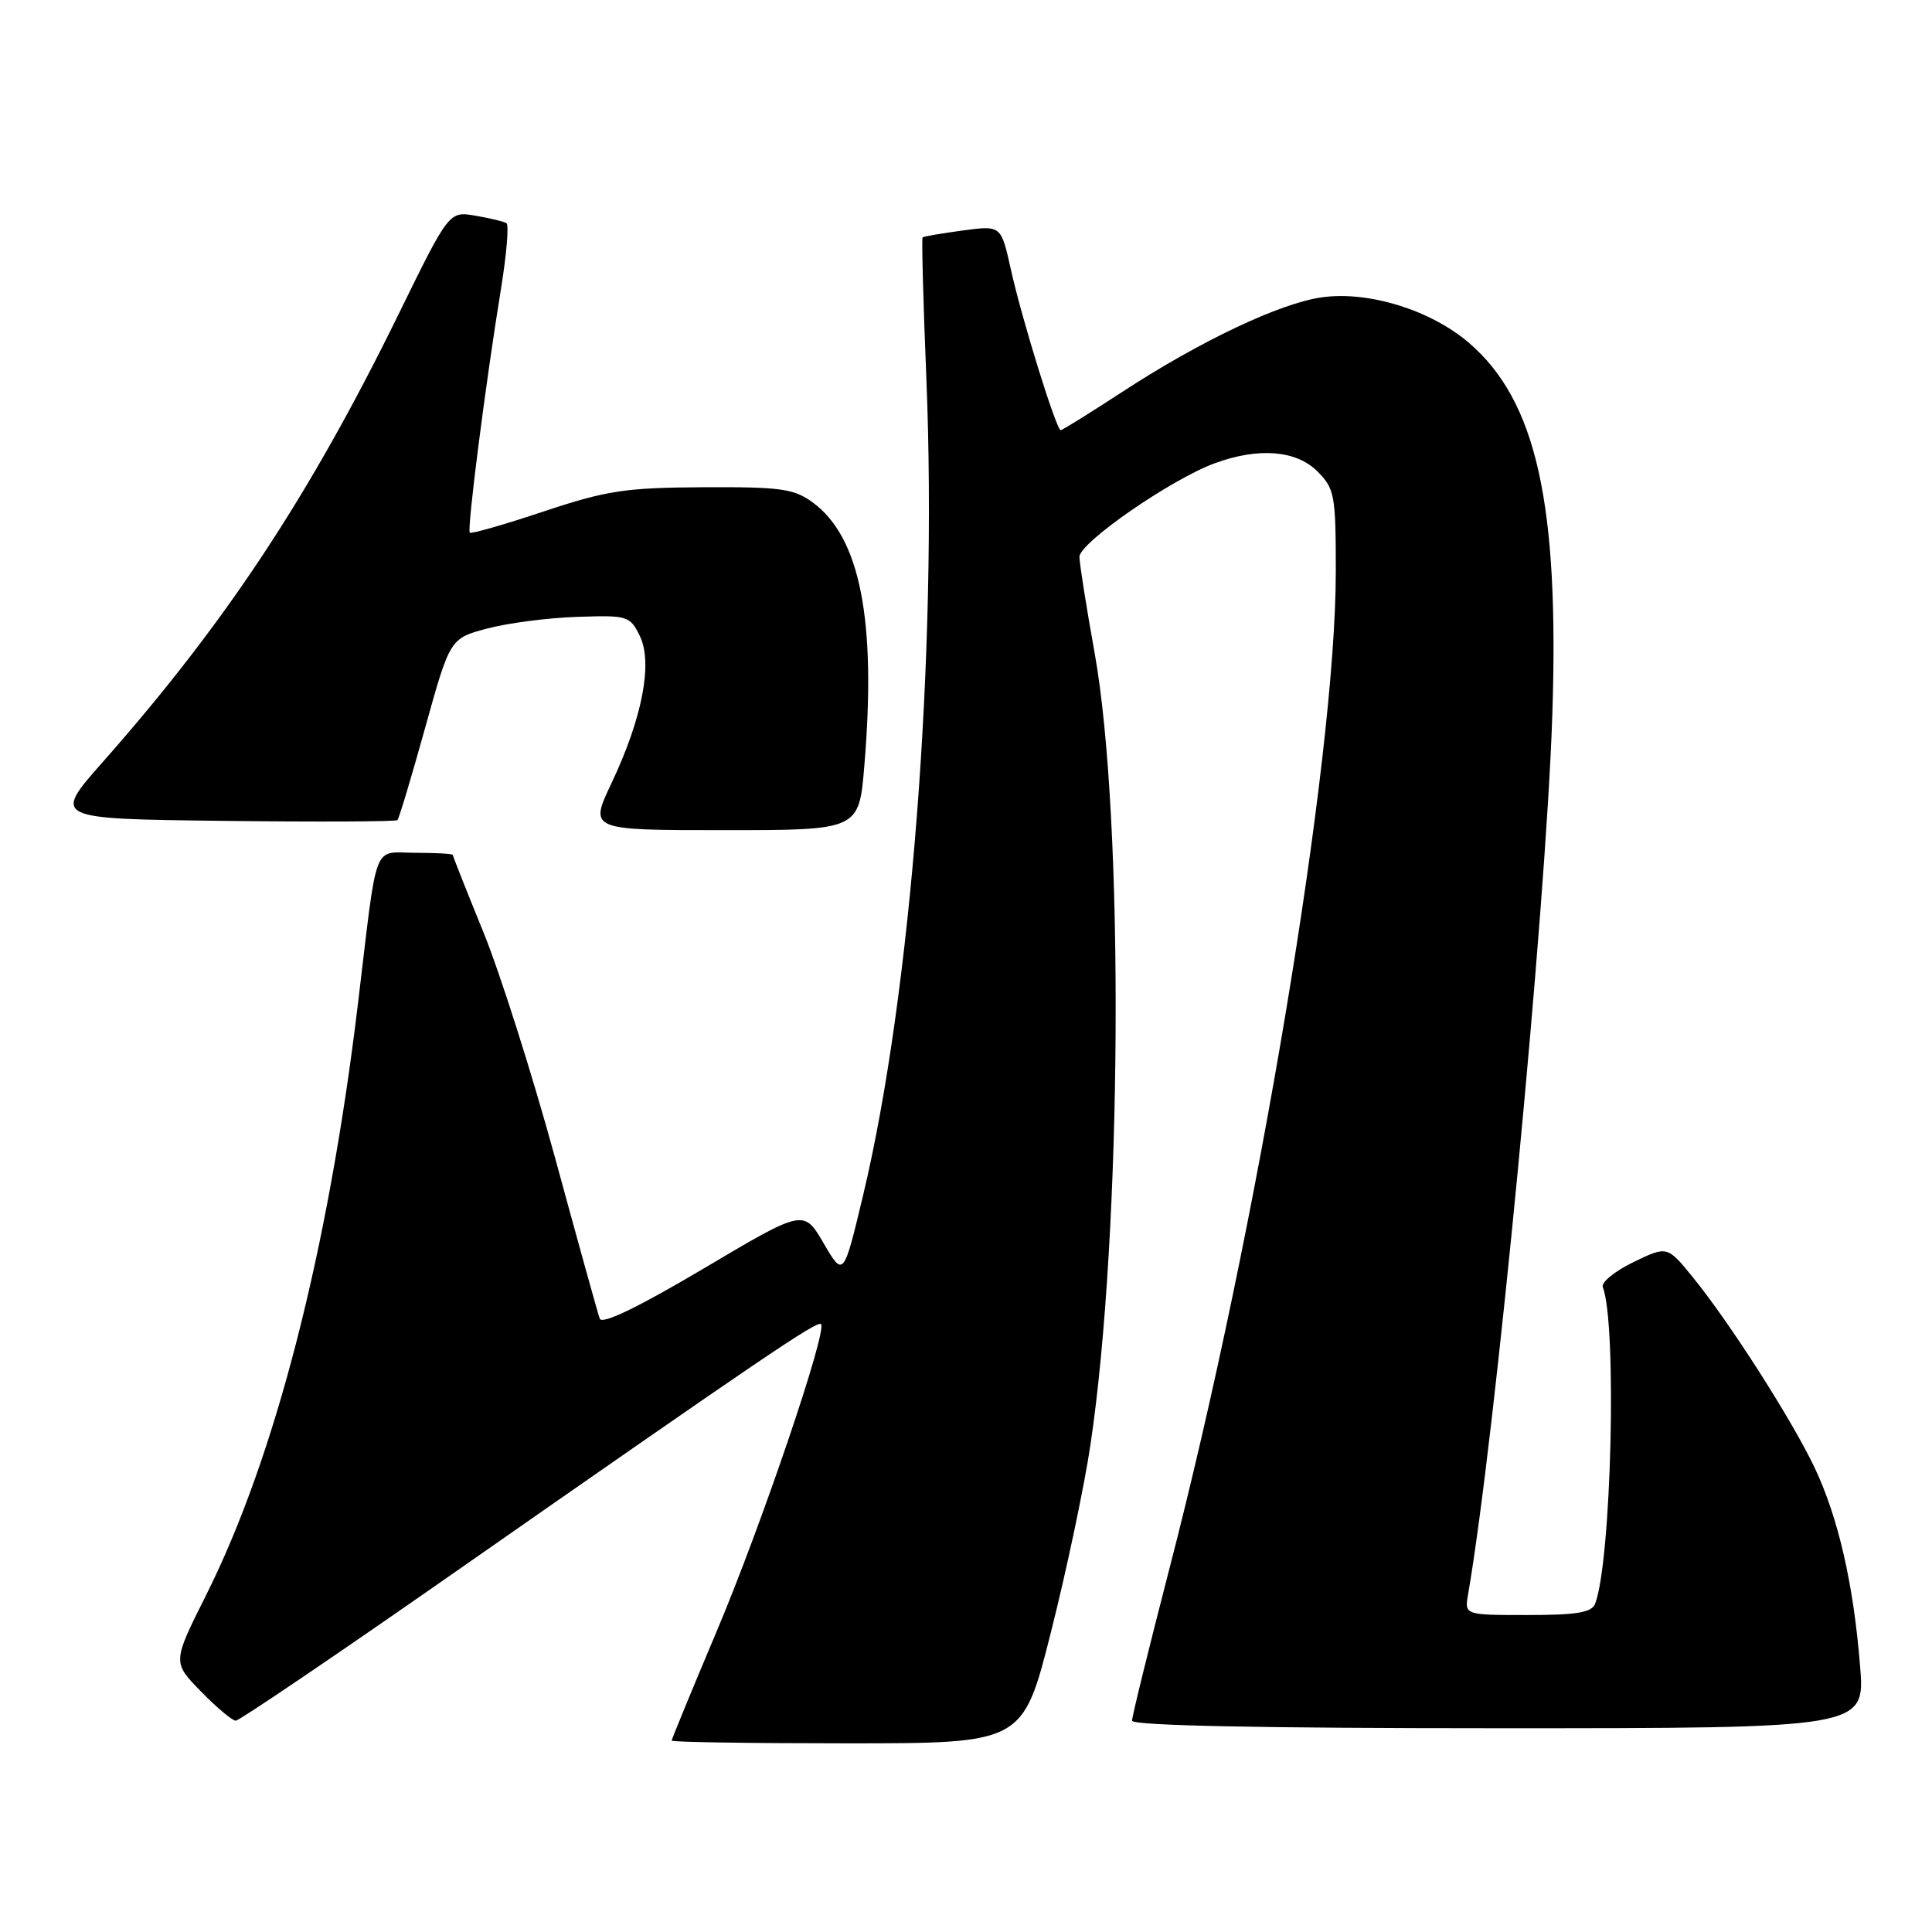 <?xml version="1.0" encoding="UTF-8" standalone="no"?>
<!DOCTYPE svg PUBLIC "-//W3C//DTD SVG 1.1//EN" "http://www.w3.org/Graphics/SVG/1.1/DTD/svg11.dtd" >
<svg xmlns="http://www.w3.org/2000/svg" xmlns:xlink="http://www.w3.org/1999/xlink" version="1.1" viewBox="0 0 256 256">
 <g >
 <path fill="currentColor"
d=" M 139.26 216.25 C 141.31 208.14 143.66 197.01 144.48 191.51 C 148.70 163.28 148.99 108.44 145.04 86.50 C 143.95 80.45 143.05 74.73 143.03 73.80 C 143.00 71.93 155.19 63.49 161.00 61.37 C 166.77 59.26 171.75 59.66 174.55 62.45 C 176.85 64.76 177.00 65.57 177.00 75.73 C 177.00 100.62 166.66 162.65 154.98 207.75 C 152.24 218.34 150.00 227.45 150.00 228.00 C 150.00 228.65 166.96 229.00 198.57 229.00 C 247.14 229.00 247.14 229.00 246.47 220.75 C 245.60 209.91 243.59 201.12 240.46 194.50 C 237.48 188.21 229.24 175.31 224.34 169.28 C 220.92 165.07 220.92 165.07 216.43 167.24 C 213.97 168.44 212.14 169.92 212.38 170.54 C 214.28 175.49 213.52 206.89 211.36 212.51 C 210.91 213.67 208.92 214.00 202.42 214.00 C 194.05 214.00 194.05 214.00 194.53 211.25 C 198.12 190.52 204.82 120.71 205.68 95.00 C 206.64 66.75 203.59 53.08 194.61 45.40 C 189.57 41.09 181.36 38.54 175.20 39.39 C 169.68 40.14 159.05 45.17 148.72 51.92 C 144.44 54.71 140.76 57.00 140.55 57.00 C 139.97 57.00 135.40 42.29 133.94 35.68 C 132.65 29.86 132.65 29.86 127.57 30.54 C 124.78 30.92 122.39 31.33 122.25 31.45 C 122.11 31.57 122.33 40.01 122.75 50.20 C 124.23 86.65 120.73 131.74 114.37 158.36 C 111.77 169.24 111.77 169.24 109.13 164.73 C 106.50 160.22 106.50 160.22 93.21 168.10 C 84.55 173.23 79.77 175.54 79.47 174.73 C 79.22 174.06 76.56 164.46 73.55 153.42 C 70.53 142.37 66.25 128.89 64.03 123.46 C 61.82 118.03 60.00 113.45 60.00 113.29 C 60.00 113.13 57.77 113.00 55.05 113.00 C 49.29 113.00 50.08 110.95 47.43 133.00 C 43.50 165.71 36.46 193.11 27.30 211.38 C 22.85 220.26 22.85 220.26 26.63 224.13 C 28.71 226.26 30.78 228.00 31.24 228.00 C 31.70 228.00 44.55 219.30 59.79 208.66 C 101.20 179.76 108.29 174.95 108.79 175.45 C 109.65 176.32 100.88 202.16 94.95 216.19 C 91.68 223.94 89.00 230.45 89.00 230.64 C 89.00 230.84 99.47 231.00 112.27 231.00 C 135.54 231.00 135.54 231.00 139.26 216.25 Z  M 114.53 101.45 C 116.14 82.15 113.98 71.17 107.67 66.56 C 105.18 64.75 103.44 64.51 93.17 64.56 C 82.85 64.62 80.40 64.99 72.04 67.77 C 66.84 69.51 62.43 70.77 62.25 70.58 C 61.86 70.19 64.34 50.80 66.39 38.23 C 67.13 33.67 67.45 29.78 67.11 29.57 C 66.77 29.35 64.91 28.91 62.99 28.58 C 59.50 27.98 59.50 27.98 52.76 41.74 C 40.99 65.75 29.87 82.58 13.59 101.00 C 6.97 108.50 6.97 108.50 29.63 108.77 C 42.10 108.92 52.46 108.87 52.66 108.67 C 52.87 108.47 54.52 102.97 56.33 96.45 C 59.63 84.60 59.63 84.60 64.56 83.28 C 67.28 82.56 72.63 81.86 76.46 81.74 C 83.18 81.51 83.47 81.60 84.78 84.27 C 86.52 87.85 85.12 95.13 81.01 103.81 C 78.08 110.00 78.08 110.00 95.95 110.00 C 113.82 110.00 113.82 110.00 114.53 101.45 Z "/>
</g>
</svg>